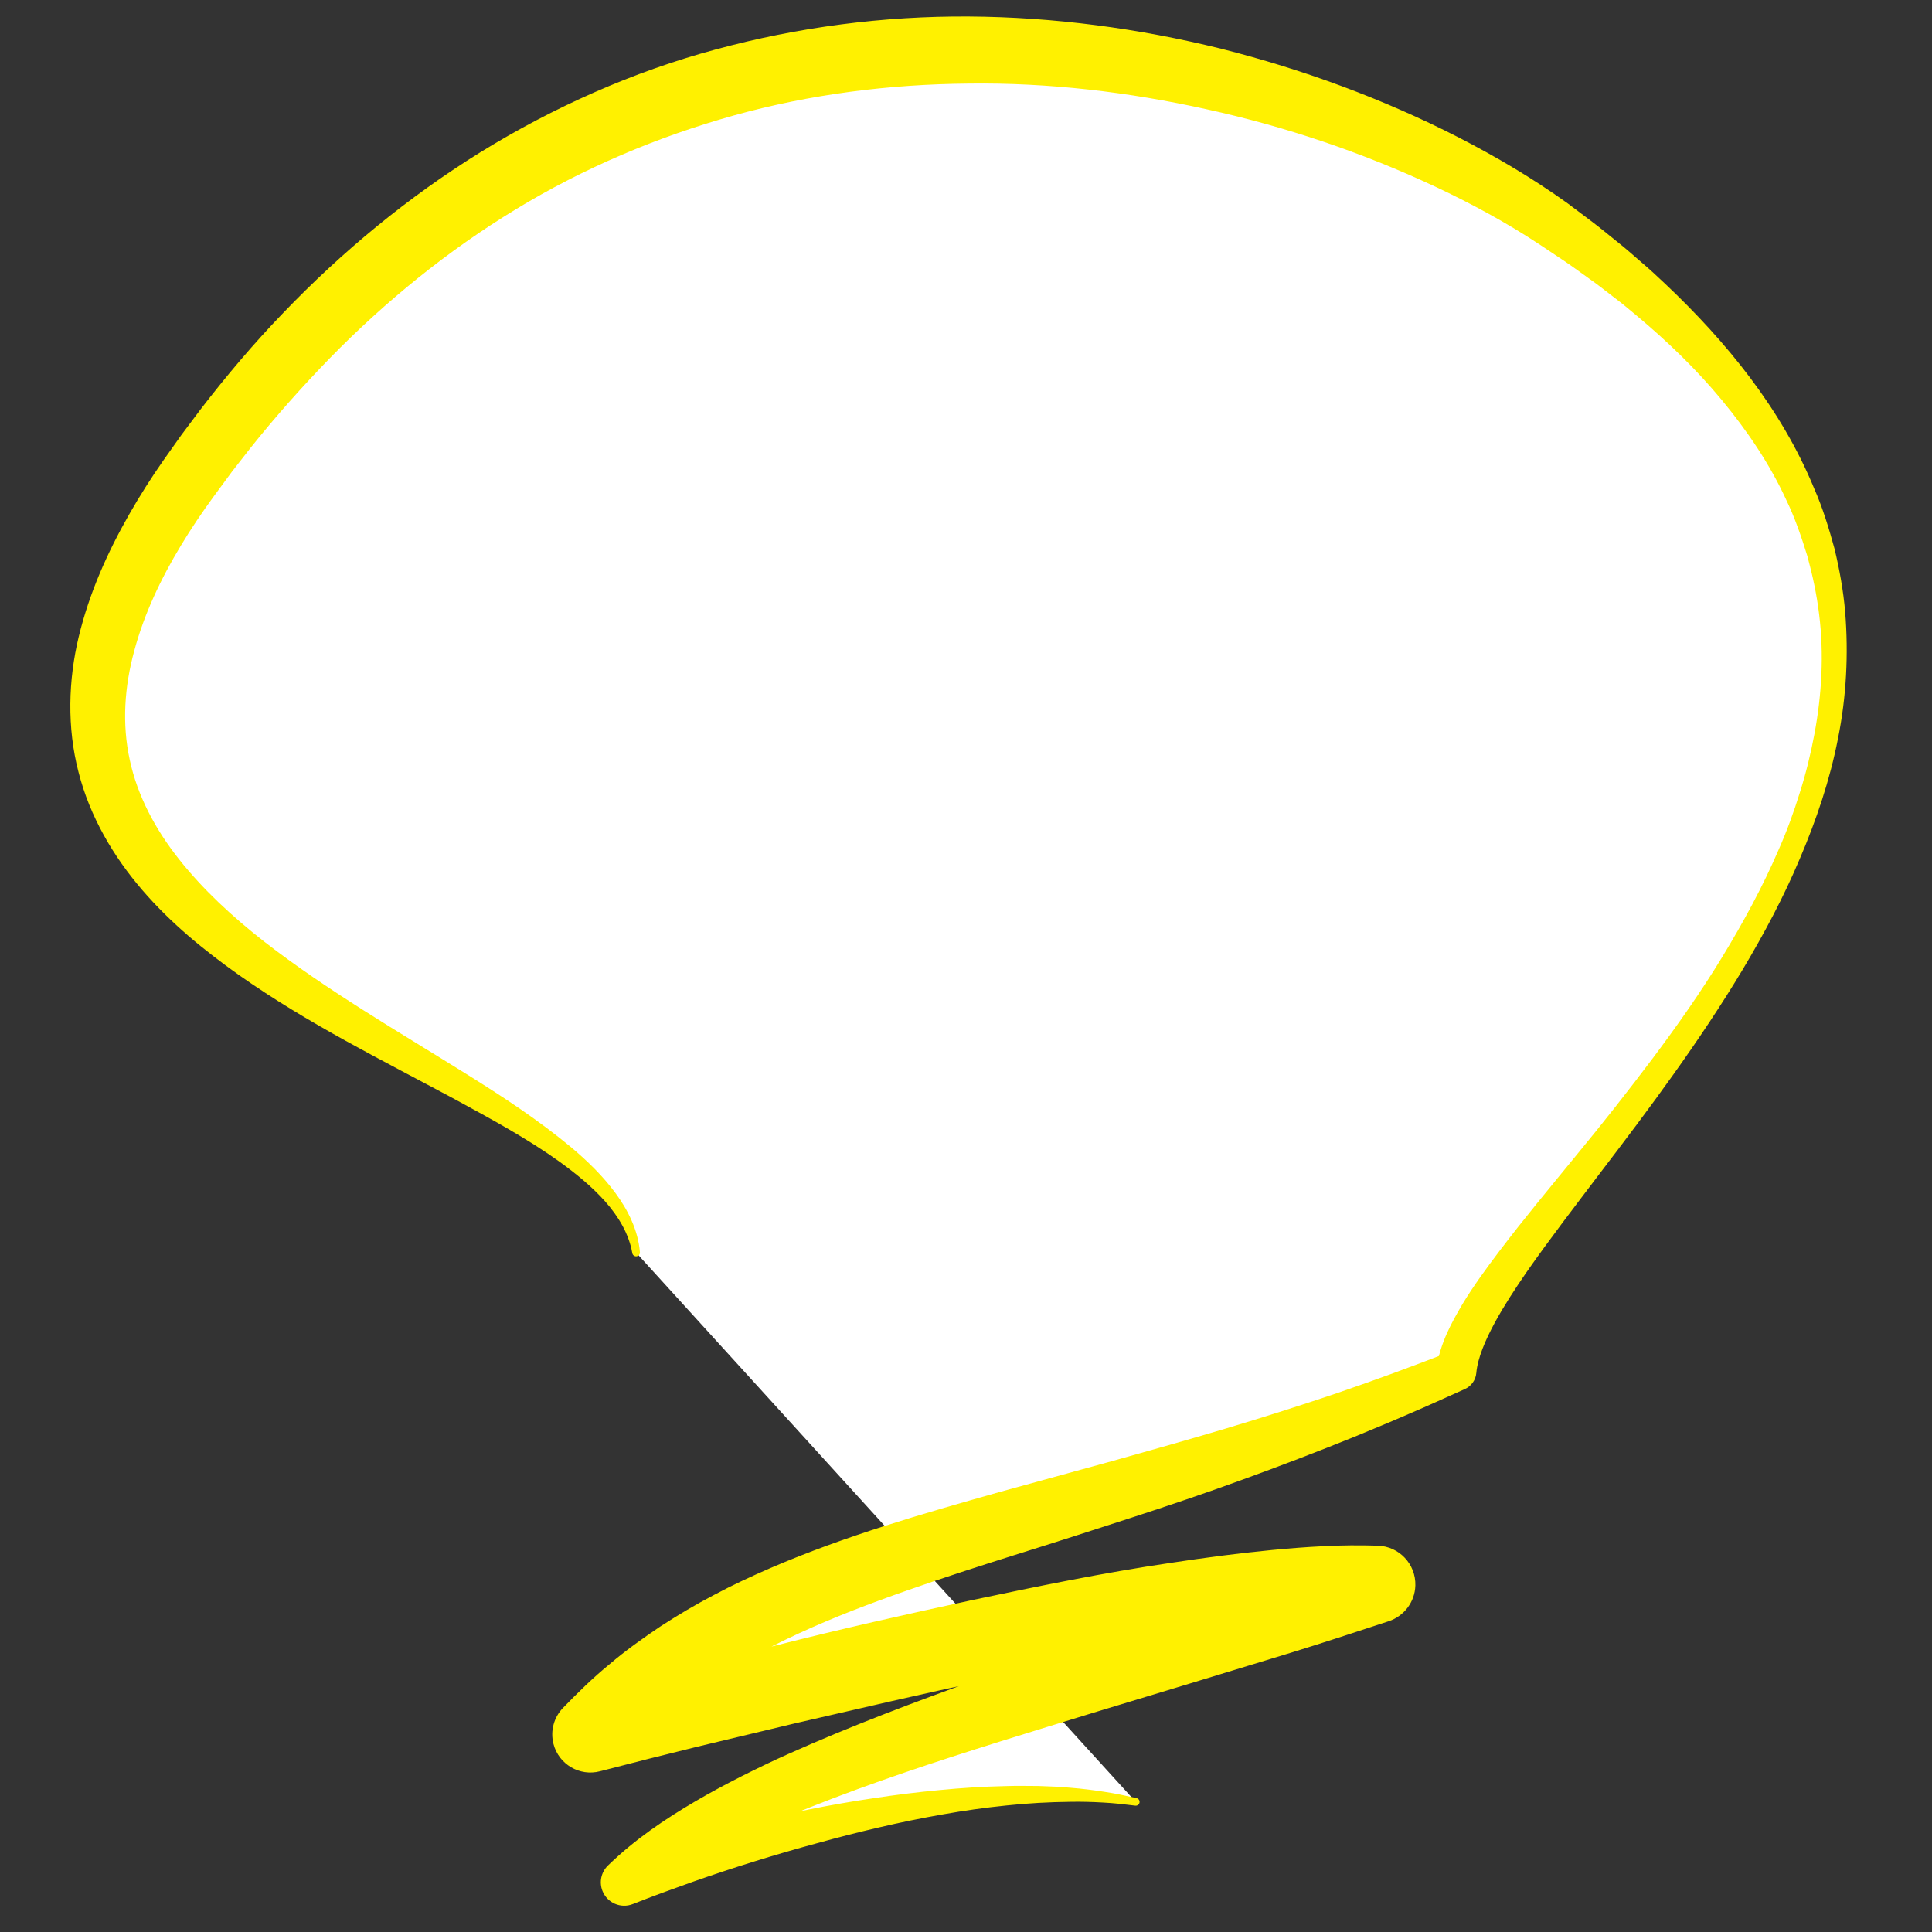 <?xml version="1.0" encoding="utf-8"?>
<!-- Generator: Adobe Illustrator 16.0.0, SVG Export Plug-In . SVG Version: 6.00 Build 0)  -->
<!DOCTYPE svg PUBLIC "-//W3C//DTD SVG 1.1//EN" "http://www.w3.org/Graphics/SVG/1.1/DTD/svg11.dtd">
<svg version="1.1" id="Capa_1" xmlns="http://www.w3.org/2000/svg" xmlns:xlink="http://www.w3.org/1999/xlink" x="0px" y="0px"
	 width="200px" height="200px" viewBox="0 0 200 200" enable-background="new 0 0 200 200" xml:space="preserve">
<rect x="0" y="0" width="200" height="200" fill="#333333" stroke="none"/>
<g>
	<path fill="#FFFFFF" d="M65.847,129.668c-2.764-21.326-82.122-29.202-46.6-79.774C64.865-15.052,133.852,4.688,160.627,23.04
		c70.294,48.179-7.898,100.309-9.873,118.87c-41.753,17.783-71,17.482-89.558,37.586c0,0,59.613-16.246,81.265-15.471
		c-31.701,10.822-65.427,19.205-77.798,30.803c0,0,32.778-12.242,52.918-8.293"/>
	<path fill="#FFF100" d="M65.457,129.729c-0.362-2.043-1.456-3.823-2.813-5.359c-1.37-1.535-2.992-2.853-4.679-4.08
		c-3.399-2.44-7.13-4.452-10.856-6.484c-7.481-4.024-15.207-7.823-22.378-12.875c-3.57-2.531-7.044-5.35-10.015-8.808
		c-2.958-3.436-5.415-7.575-6.59-12.203c-1.199-4.616-1.058-9.526,0.029-14.026c1.092-4.521,2.97-8.704,5.183-12.589
		c1.114-1.957,2.289-3.804,3.586-5.662l1.85-2.611l1.99-2.654c2.676-3.473,5.502-6.824,8.556-9.987
		c6.083-6.335,12.935-12.005,20.463-16.663c7.53-4.638,15.72-8.296,24.282-10.602c8.553-2.325,17.411-3.474,26.232-3.418
		c8.824,0.059,17.597,1.231,26.108,3.333c8.502,2.147,16.763,5.183,24.569,9.173c3.909,2.017,7.661,4.218,11.313,6.84l2.558,1.925
		c0.853,0.645,1.718,1.371,2.574,2.052c0.871,0.681,1.679,1.413,2.507,2.126c0.834,0.704,1.637,1.448,2.431,2.202
		c6.337,5.986,12.044,12.962,15.428,21.169c0.895,2.02,1.541,4.145,2.124,6.273c0.515,2.149,0.91,4.327,1.1,6.525
		c0.359,4.394,0.126,8.823-0.738,13.111c-0.835,4.295-2.242,8.441-3.941,12.426c-1.682,3.999-3.724,7.821-5.937,11.521
		c-4.443,7.397-9.593,14.297-14.779,21.085c-2.573,3.405-5.182,6.78-7.587,10.225c-1.189,1.727-2.336,3.476-3.3,5.251
		c-0.949,1.755-1.763,3.625-1.9,5.185c-0.066,0.755-0.54,1.376-1.186,1.665l-0.069,0.031c-1.88,0.838-3.751,1.703-5.647,2.507
		c-1.887,0.829-3.794,1.605-5.697,2.396c-3.82,1.545-7.67,3.017-11.541,4.421c-3.867,1.415-7.766,2.729-11.668,3.996
		s-7.797,2.526-11.685,3.735c-3.883,1.223-7.741,2.46-11.526,3.796c-1.895,0.665-3.767,1.354-5.62,2.075
		c-1.845,0.731-3.668,1.492-5.448,2.314c-1.776,0.826-3.53,1.682-5.208,2.635c-1.696,0.932-3.316,1.957-4.893,3.031
		c-1.549,1.106-3.078,2.236-4.48,3.501c-1.435,1.23-2.752,2.581-4.042,3.955l-3.963-6.527c3.373-0.94,6.708-1.837,10.069-2.724
		l10.083-2.595c6.729-1.711,13.507-3.231,20.309-4.697c6.809-1.433,13.638-2.839,20.581-3.858c3.469-0.525,6.957-0.993,10.5-1.332
		c1.772-0.169,3.555-0.312,5.366-0.396c1.807-0.095,3.657-0.108,5.546-0.052l0.018,0.001c2.215,0.065,3.956,1.915,3.891,4.129
		c-0.052,1.731-1.2,3.175-2.753,3.69c-3.352,1.105-6.698,2.204-10.061,3.241l-10.079,3.073c-6.716,2.022-13.408,4.056-20.06,6.128
		c-6.646,2.08-13.249,4.251-19.635,6.794c-1.597,0.635-3.18,1.288-4.742,1.976c-1.561,0.688-3.099,1.411-4.596,2.186
		c-2.993,1.543-5.859,3.285-8.262,5.376l-2.514-4.053c1.126-0.382,2.197-0.721,3.298-1.052l3.29-0.955
		c2.196-0.616,4.401-1.192,6.616-1.729c4.428-1.078,8.896-1.997,13.409-2.659c2.253-0.344,4.518-0.625,6.789-0.839
		c2.27-0.222,4.55-0.367,6.833-0.416c1.14-0.039,2.284-0.02,3.425-0.011c1.143,0.036,2.283,0.078,3.423,0.19
		c1.138,0.09,2.274,0.234,3.402,0.409c1.13,0.166,2.248,0.409,3.359,0.659c0.213,0.048,0.347,0.26,0.299,0.472
		c-0.045,0.2-0.234,0.33-0.433,0.306l-0.019-0.002c-1.108-0.138-2.213-0.268-3.327-0.322c-1.112-0.063-2.226-0.096-3.339-0.075
		c-2.227,0.023-4.451,0.145-6.667,0.381c-2.216,0.222-4.423,0.538-6.618,0.929c-2.196,0.383-4.381,0.83-6.554,1.339
		c-2.173,0.504-4.334,1.057-6.484,1.654c-2.153,0.584-4.296,1.207-6.426,1.869c-2.13,0.662-4.249,1.362-6.351,2.1l-3.141,1.132
		c-1.033,0.389-2.095,0.781-3.083,1.178c-1.241,0.496-2.649-0.106-3.146-1.348c-0.376-0.939-0.122-1.975,0.563-2.639l0.07-0.066
		c2.758-2.667,5.836-4.735,8.972-6.575c1.57-0.92,3.163-1.774,4.769-2.587c1.607-0.806,3.221-1.593,4.853-2.317
		c6.524-2.918,13.155-5.404,19.792-7.792c6.639-2.383,13.313-4.566,19.95-6.806l9.938-3.361l9.89-3.394l1.155,7.82
		c-1.564-0.018-3.17,0.014-4.813,0.127c-1.638,0.104-3.297,0.264-4.961,0.449c-3.329,0.371-6.684,0.875-10.037,1.438
		c-1.677,0.272-3.354,0.583-5.032,0.887l-5.039,0.927c-3.36,0.64-6.72,1.31-10.074,2.022c-6.715,1.399-13.403,2.984-20.105,4.518
		l-10.033,2.4c-3.334,0.818-6.686,1.658-9.983,2.519l-0.135,0.034c-2.108,0.55-4.263-0.714-4.813-2.822
		c-0.359-1.379,0.063-2.783,0.984-3.739c1.53-1.58,3.103-3.124,4.806-4.513c1.67-1.429,3.46-2.693,5.266-3.914
		c1.827-1.183,3.69-2.297,5.6-3.287c1.899-1.018,3.842-1.909,5.79-2.759c7.813-3.367,15.8-5.631,23.682-7.862l11.808-3.245
		c3.919-1.093,7.824-2.197,11.711-3.354c3.885-1.162,7.746-2.391,11.584-3.691c3.831-1.316,7.637-2.709,11.414-4.182l-1.255,1.695
		c0.413-2.7,1.562-4.729,2.695-6.671c1.166-1.923,2.457-3.684,3.765-5.415c2.616-3.456,5.357-6.733,8.055-10.036
		c2.714-3.288,5.339-6.627,7.889-10.014c2.542-3.392,4.982-6.854,7.178-10.46c2.194-3.603,4.212-7.311,5.87-11.167
		c0.849-1.92,1.565-3.892,2.181-5.889c0.635-1.992,1.129-4.021,1.511-6.065c0.762-4.086,0.993-8.268,0.486-12.364
		c-0.244-2.049-0.68-4.065-1.221-6.048c-0.609-1.964-1.268-3.916-2.165-5.772c-1.718-3.744-4.05-7.188-6.685-10.37
		c-2.636-3.188-5.636-6.079-8.825-8.747c-0.793-0.672-1.595-1.333-2.43-1.959c-0.827-0.632-1.641-1.29-2.487-1.874
		c-0.85-0.599-1.652-1.205-2.536-1.798l-2.663-1.777c-3.372-2.225-7.07-4.232-10.814-5.982c-7.521-3.518-15.457-6.191-23.561-7.967
		c-8.098-1.795-16.373-2.772-24.619-2.664c-8.241,0.064-16.46,1.107-24.366,3.306c-7.895,2.211-15.509,5.428-22.533,9.699
		c-7.027,4.264-13.476,9.498-19.261,15.417c-2.886,2.964-5.649,6.074-8.237,9.317l-1.897,2.43l-1.898,2.576
		c-1.182,1.614-2.348,3.338-3.386,5.066c-2.095,3.467-3.819,7.117-4.827,10.878c-1.032,3.75-1.284,7.616-0.477,11.314
		c0.789,3.702,2.636,7.193,5.114,10.31c2.476,3.125,5.507,5.929,8.773,8.487c6.57,5.109,13.963,9.354,21.227,13.895
		c3.636,2.271,7.251,4.648,10.602,7.439c1.666,1.402,3.252,2.941,4.57,4.727c1.307,1.768,2.341,3.877,2.526,6.095l0.002,0.021
		c0.018,0.217-0.144,0.408-0.361,0.426C65.674,130.071,65.493,129.928,65.457,129.729z"/>
</g>
</svg>
